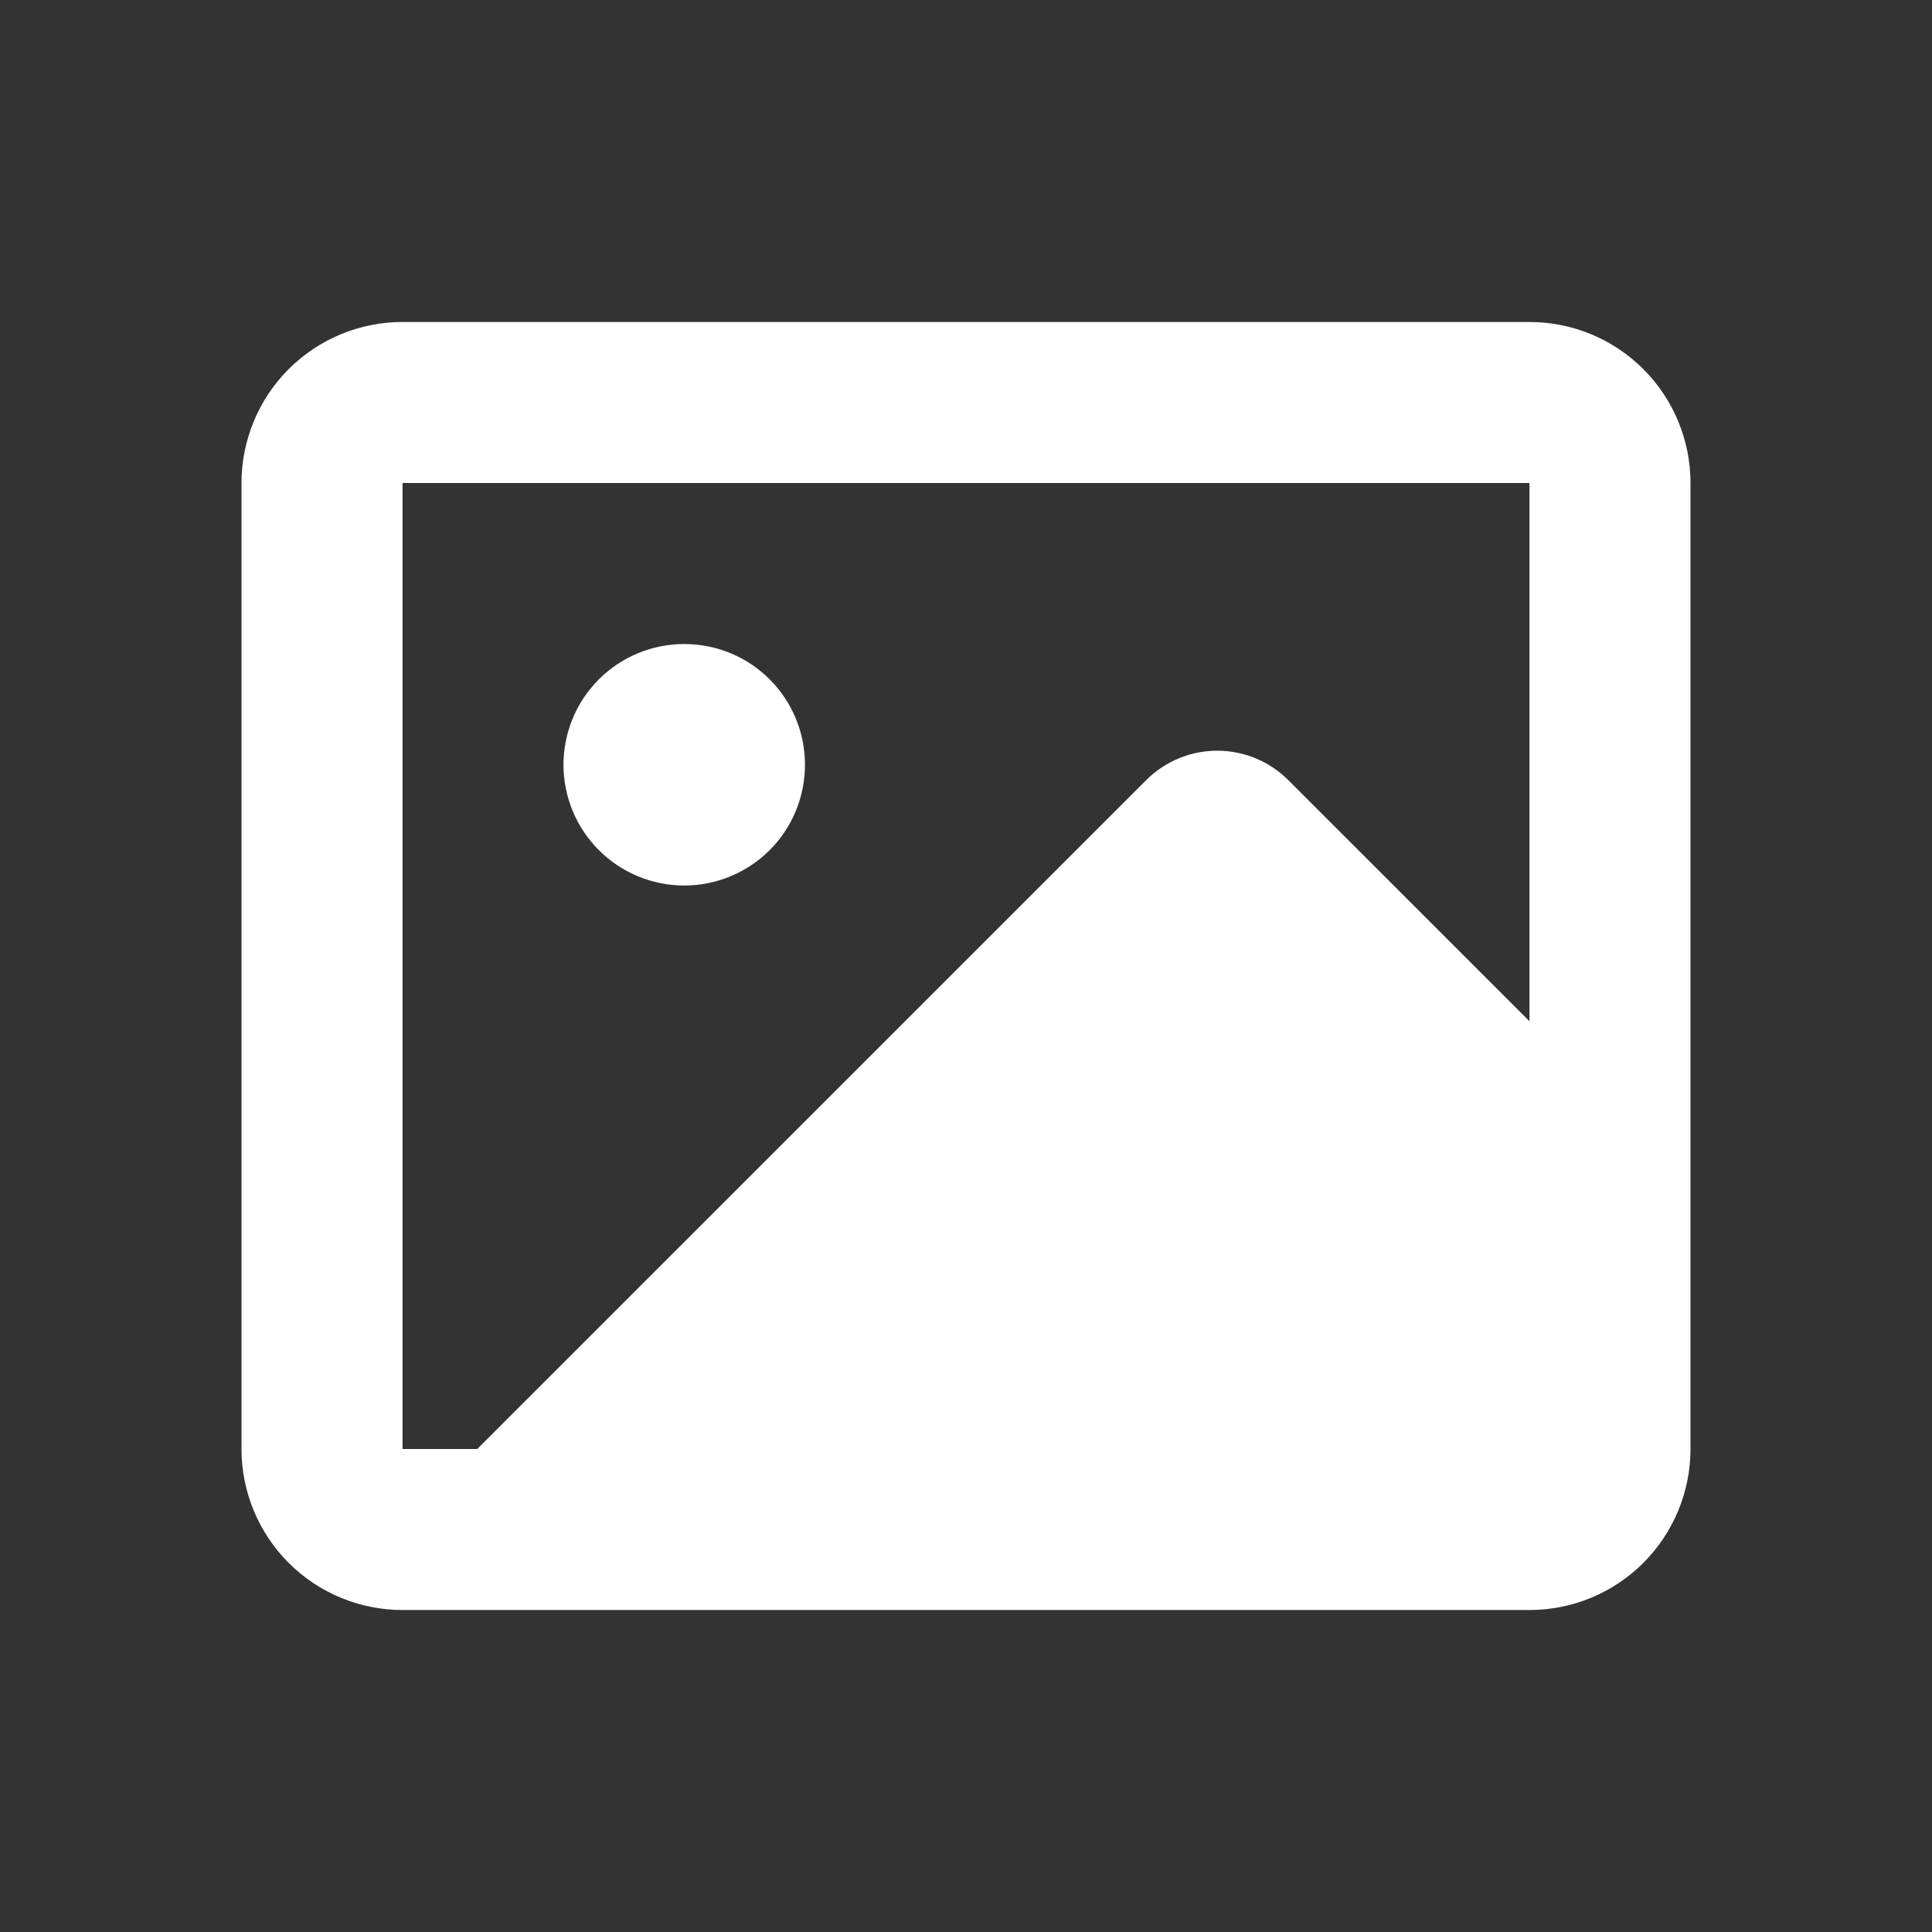 <svg width="32" height="32" viewBox="0 0 32 32" fill="none" xmlns="http://www.w3.org/2000/svg">
<rect x="0" y="0" width="32" height="32" fill="#333333" stroke="none"/>
<path fill-rule="evenodd" clip-rule="evenodd" d="M6.667 5.333C5.959 5.333 5.281 5.614 4.781 6.114C4.281 6.614 4 7.293 4 8V24C4 24.707 4.281 25.386 4.781 25.886C5.281 26.386 5.959 26.667 6.667 26.667H25.333C26.041 26.667 26.719 26.386 27.219 25.886C27.719 25.386 28 24.707 28 24V8C28 7.293 27.719 6.614 27.219 6.114C26.719 5.614 26.041 5.333 25.333 5.333H6.667ZM25.333 16.915V8H6.667V24H7.905L18.983 12.923C19.137 12.768 19.321 12.645 19.523 12.561C19.726 12.477 19.942 12.434 20.161 12.434C20.38 12.434 20.597 12.477 20.799 12.561C21.002 12.645 21.185 12.768 21.34 12.923L25.333 16.915ZM11.333 14.667C11.864 14.667 12.373 14.456 12.748 14.081C13.123 13.706 13.333 13.197 13.333 12.667C13.333 12.136 13.123 11.627 12.748 11.252C12.373 10.877 11.864 10.667 11.333 10.667C10.803 10.667 10.294 10.877 9.919 11.252C9.544 11.627 9.333 12.136 9.333 12.667C9.333 13.197 9.544 13.706 9.919 14.081C10.294 14.456 10.803 14.667 11.333 14.667Z" fill="white"/>
</svg>
